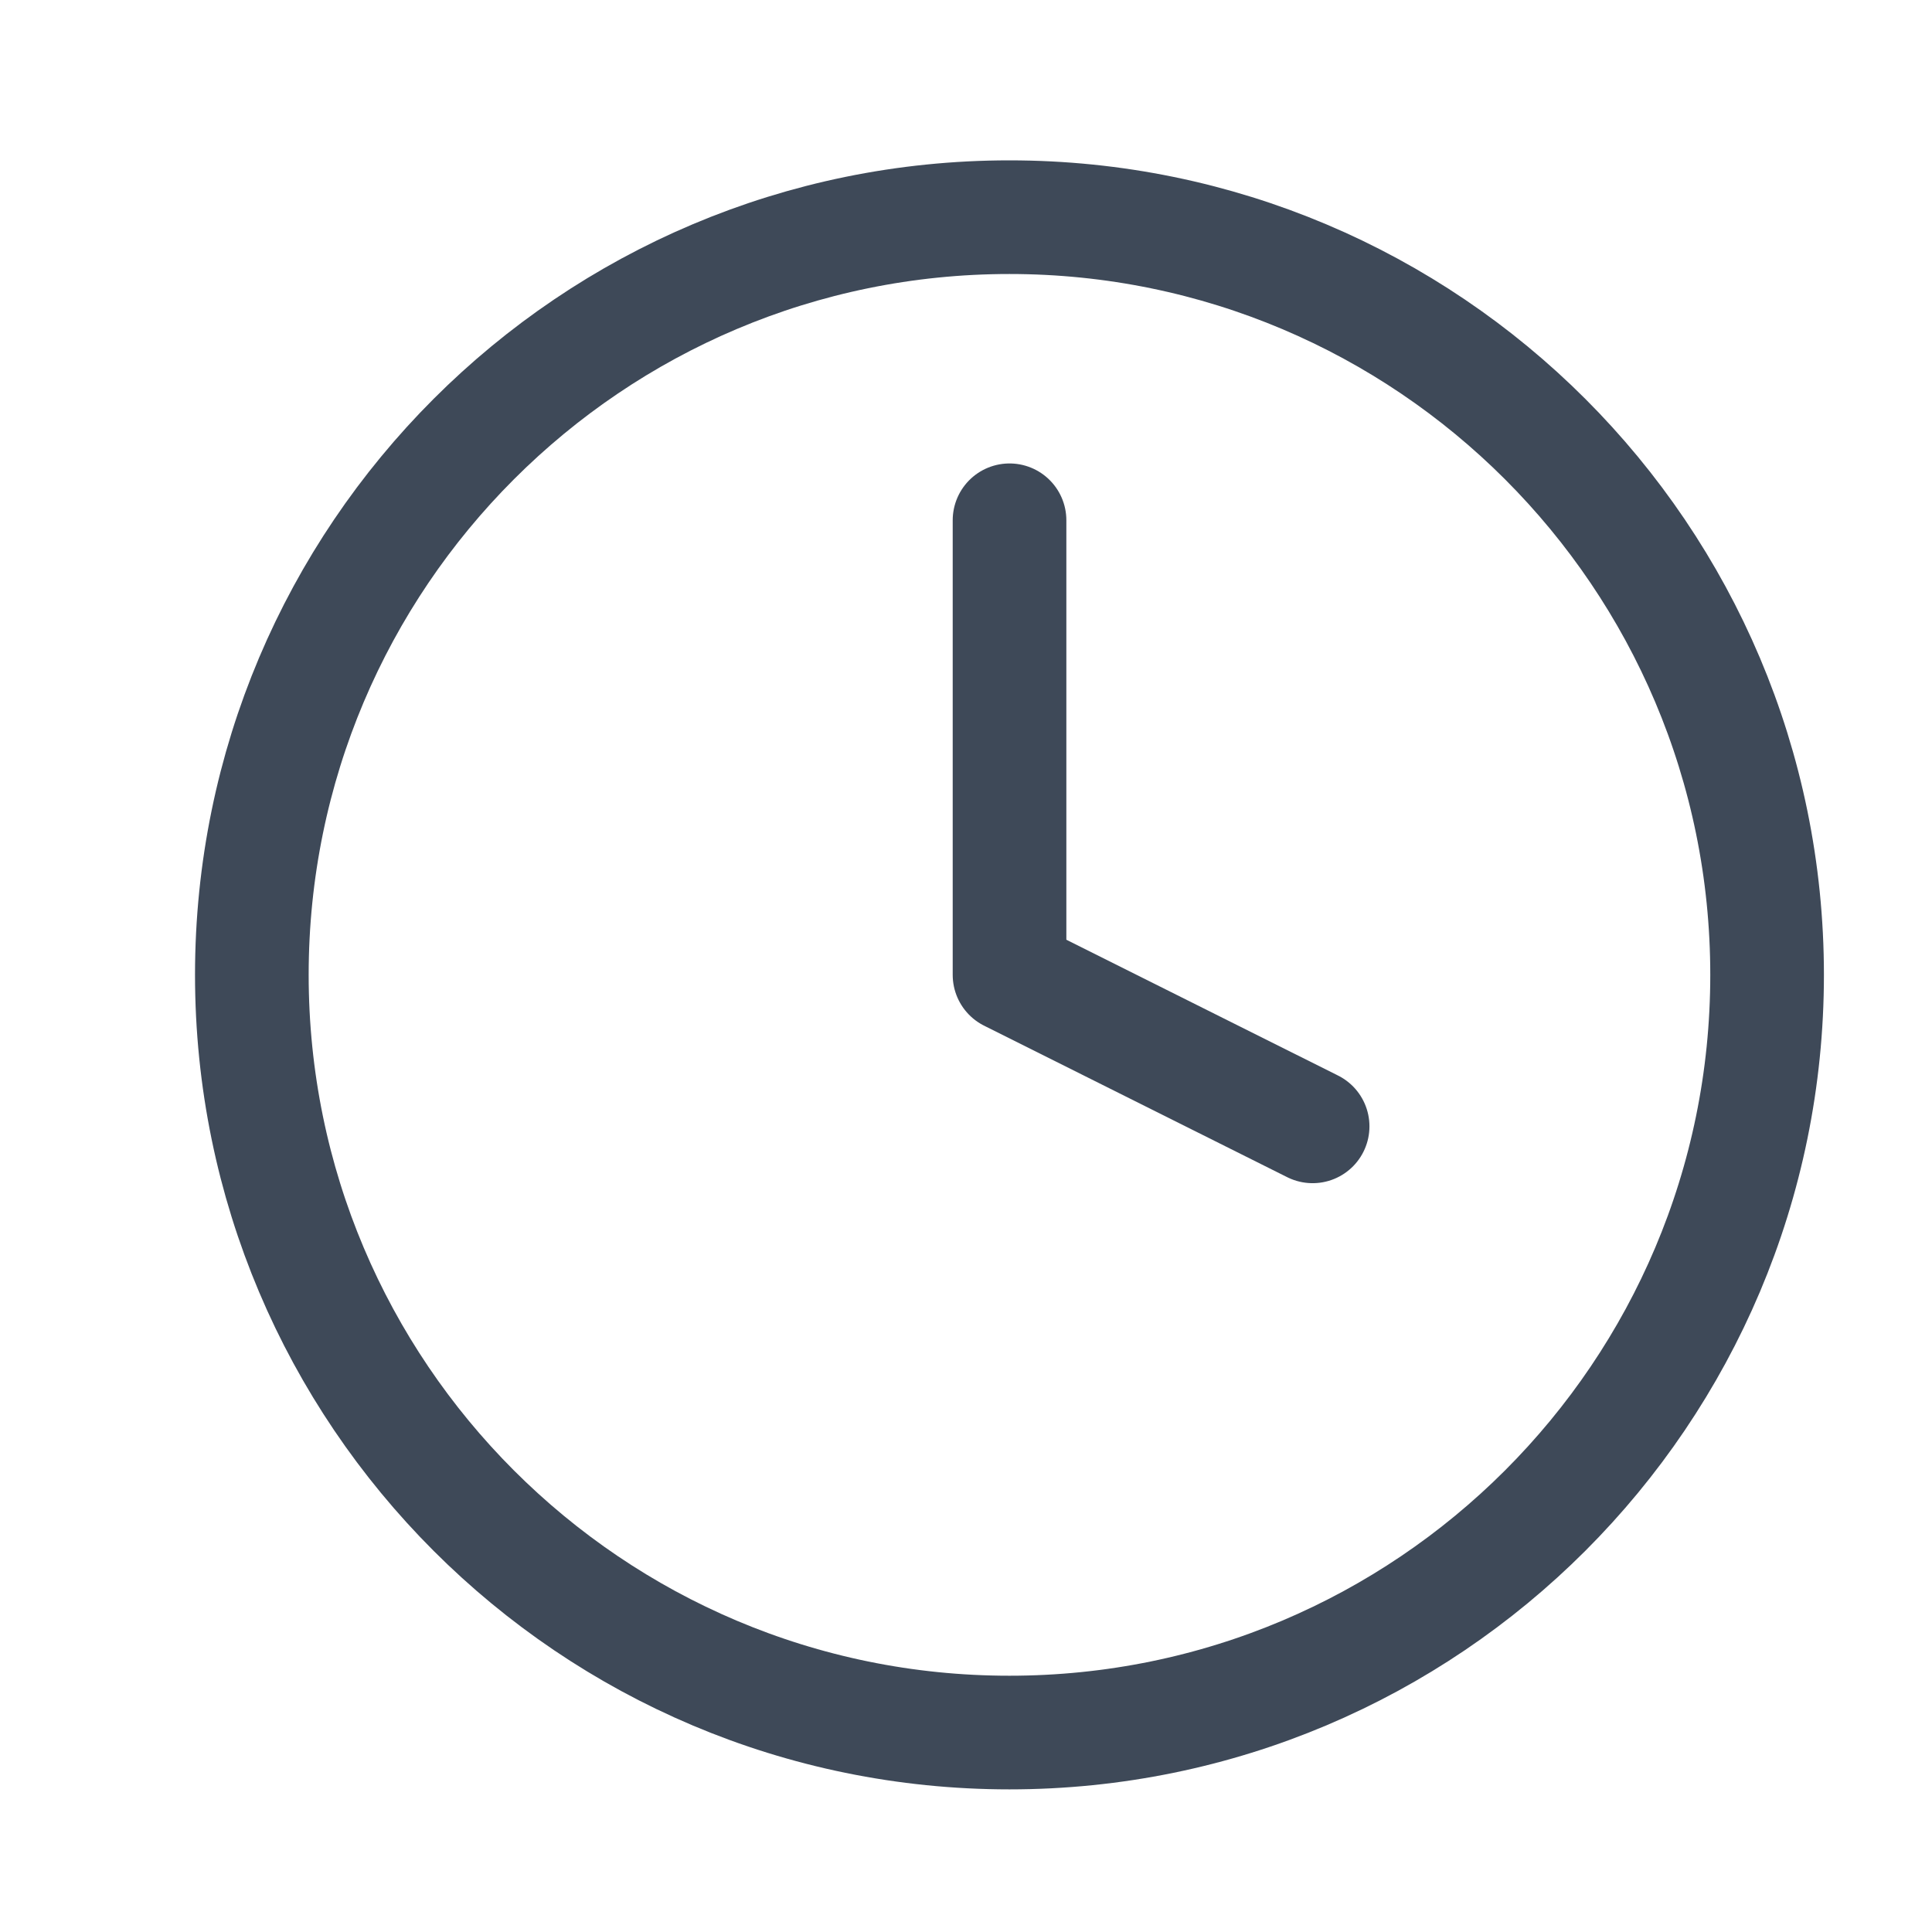 <svg width="17" height="17" viewBox="0 0 17 17" fill="none" xmlns="http://www.w3.org/2000/svg">
<g clip-path="url(#clip0_1638_7486)">
<path d="M8.882 15.245C12.564 15.245 15.549 12.26 15.549 8.578C15.549 4.896 12.564 1.911 8.882 1.911C5.201 1.911 2.216 4.896 2.216 8.578C2.216 12.26 5.201 15.245 8.882 15.245Z" stroke="#3E4958" stroke-linecap="round" stroke-linejoin="round"/>
<path d="M8.883 4.578V8.578L11.55 9.911" stroke="#3E4958" stroke-linecap="round" stroke-linejoin="round"/>
</g>
<defs>
<clipPath id="clip0_1638_7486">
<rect width="16" height="16" fill="white" transform="translate(0.883 0.578)"/>
</clipPath>
</defs>
</svg>
